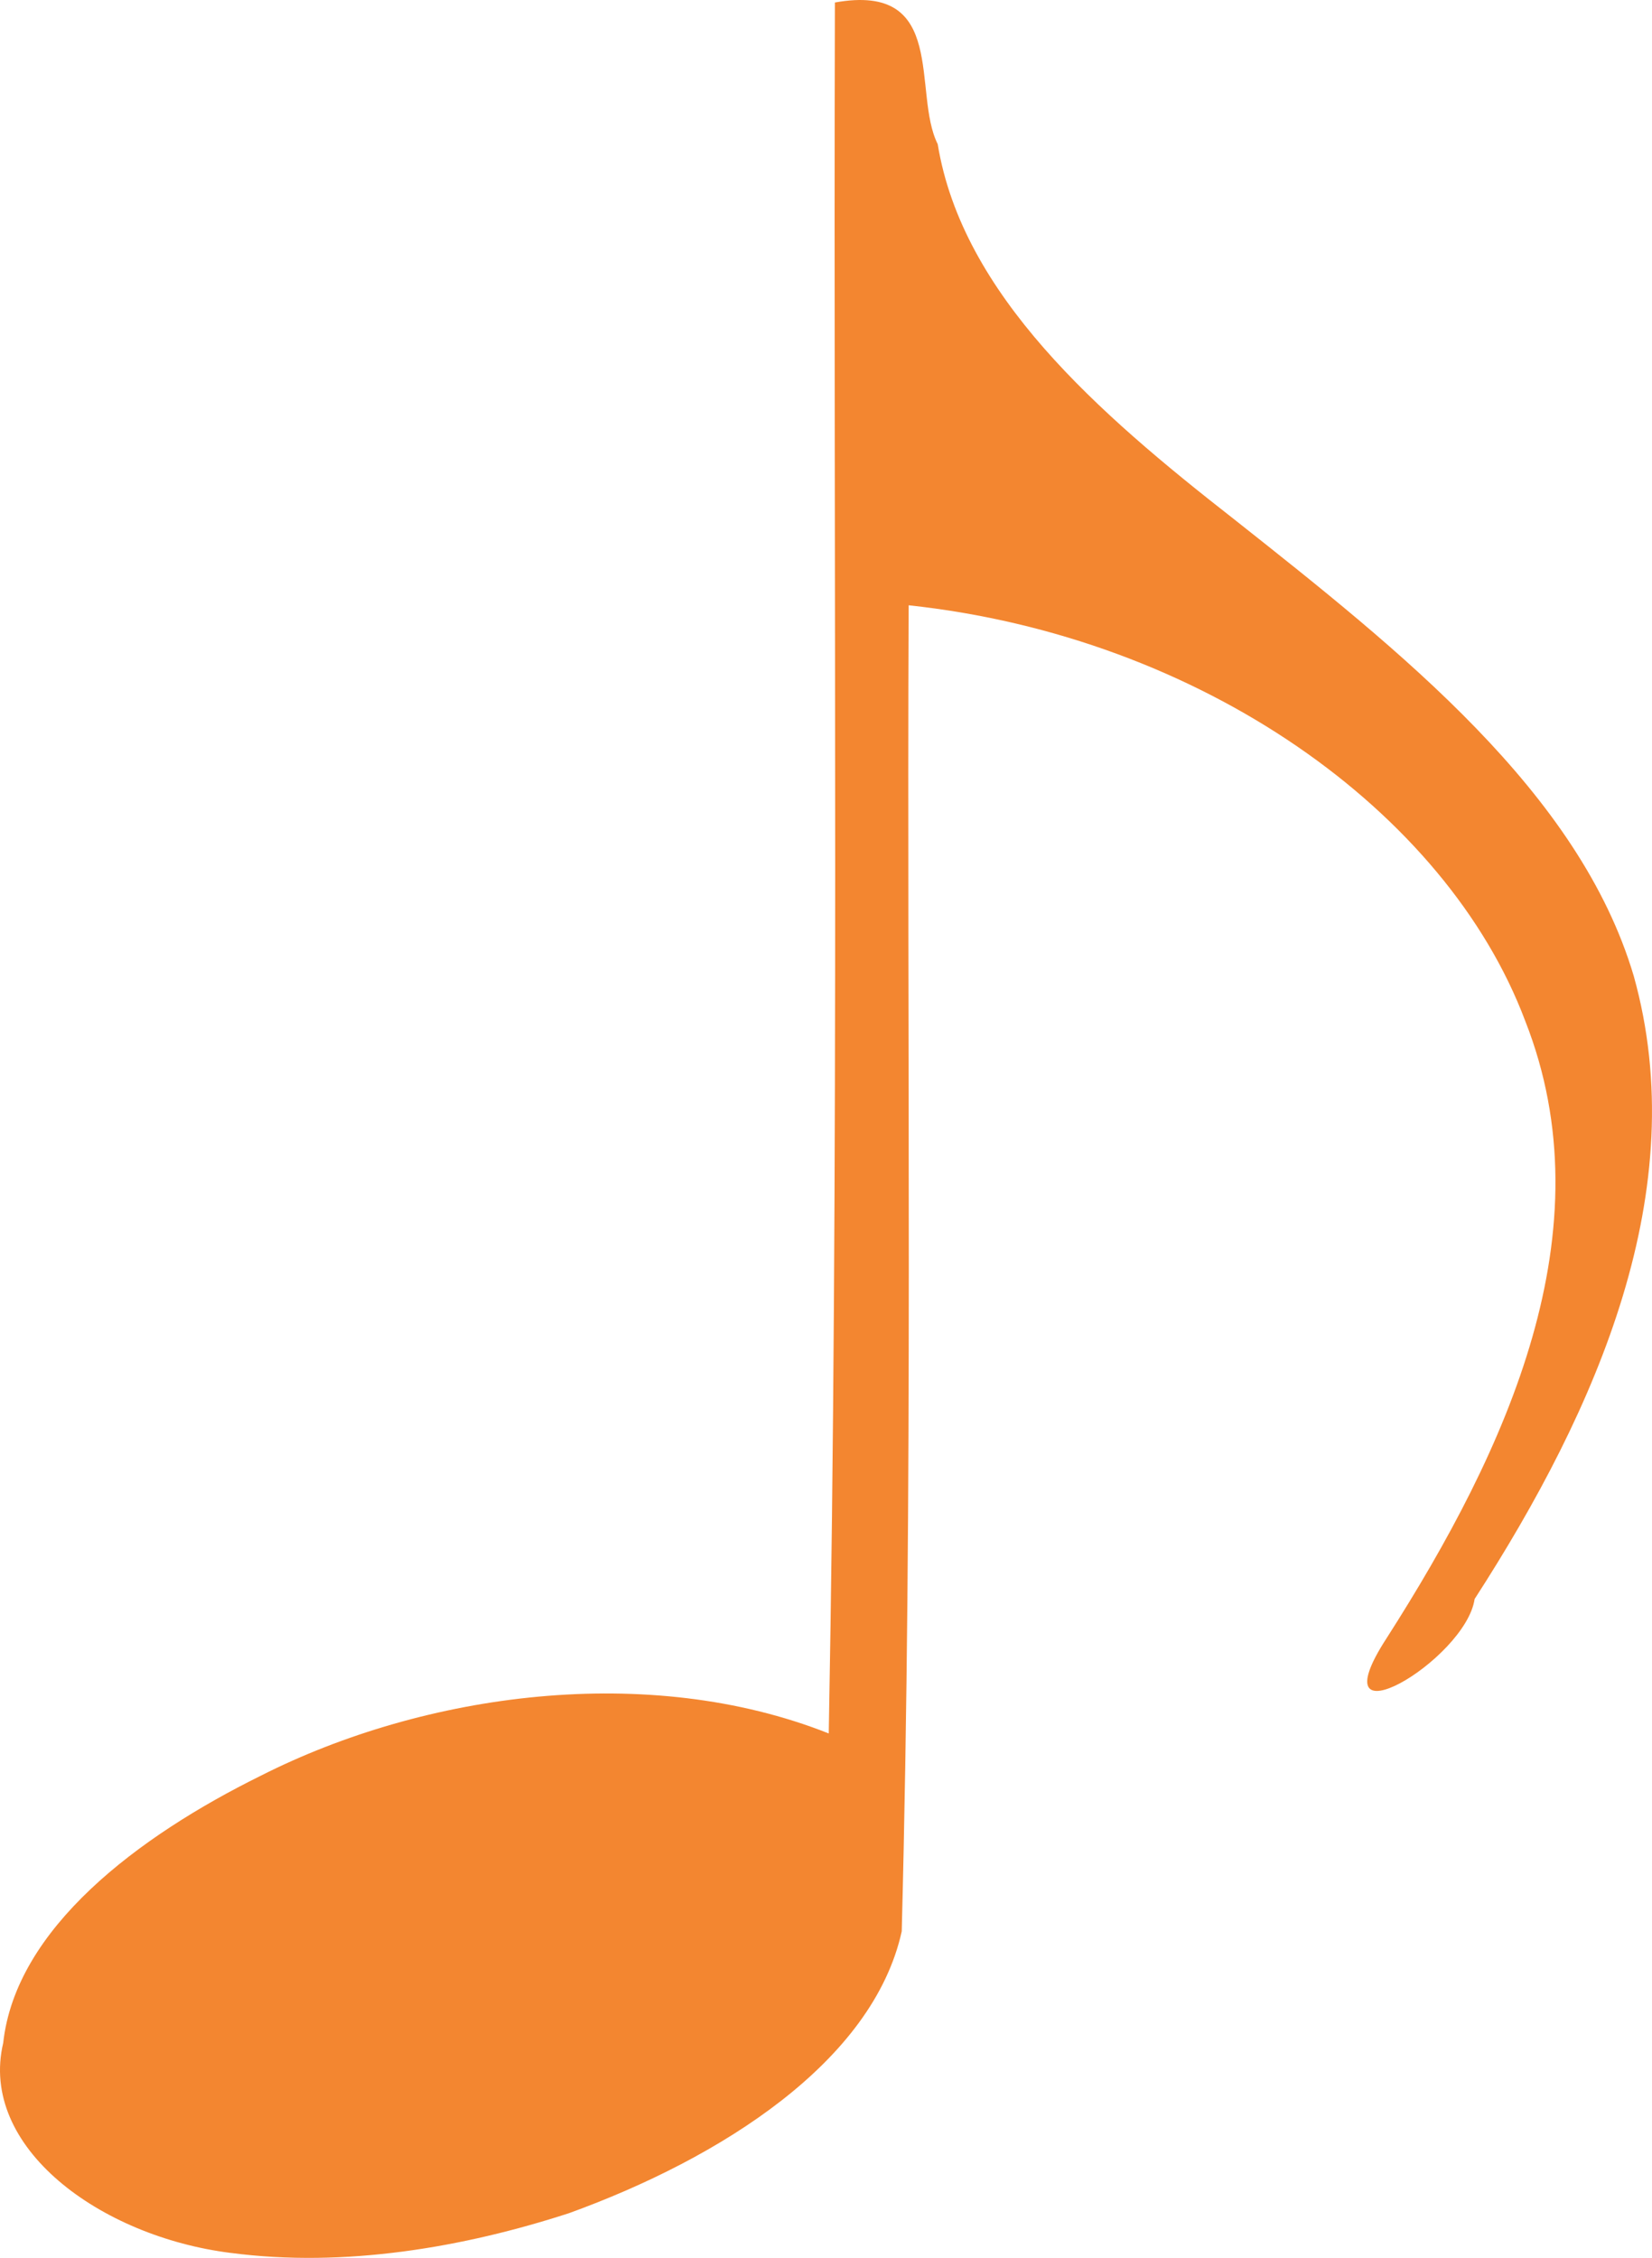 <svg width="101" height="138" xmlns="http://www.w3.org/2000/svg">
 <!-- Created with Method Draw - http://github.com/duopixel/Method-Draw/ -->
 <g>
  <title>background</title>
  <rect fill="#fff" id="canvas_background" height="140" width="103" y="-1" x="-1"/>
  <g display="none" overflow="visible" y="0" x="0" height="100%" width="100%" id="canvasGrid">
   <rect fill="url(#gridpattern)" stroke-width="0" y="0" x="0" height="100%" width="100%"/>
  </g>
 </g>
 <g>
  <title>Layer 1</title>
  <path id="svg_1" d="m14.102,137.696c-7.991,-1.004 -15.413,-6.462 -13.906,-12.834c0.763,-6.995 8.236,-12.625 15.755,-16.335c10.007,-5.069 23.689,-6.952 34.717,-2.58c0.646,-35.26 0.278,-70.53 0.376,-105.794c6.954,-1.253 4.706,5.522 6.285,8.654c1.507,9.212 9.812,16.441 18.078,22.896c10.256,8.113 21.146,16.716 24.479,27.956c3.64,13.041 -2.179,26.383 -9.731,38.071c-0.547,3.746 -9.781,9.165 -5.382,2.396c7.408,-11.579 13.528,-24.915 8.472,-37.737c-4.815,-12.794 -19.824,-23.479 -37.692,-25.395c-0.115,27.016 0.281,54.037 -0.423,81.048c-1.757,7.957 -11.045,13.86 -20.359,17.231c-6.423,2.081 -13.672,3.34 -20.669,2.422l-0,-0z" stroke-width="0" stroke="#000" fill="#f38630"/>
 </g>
</svg>